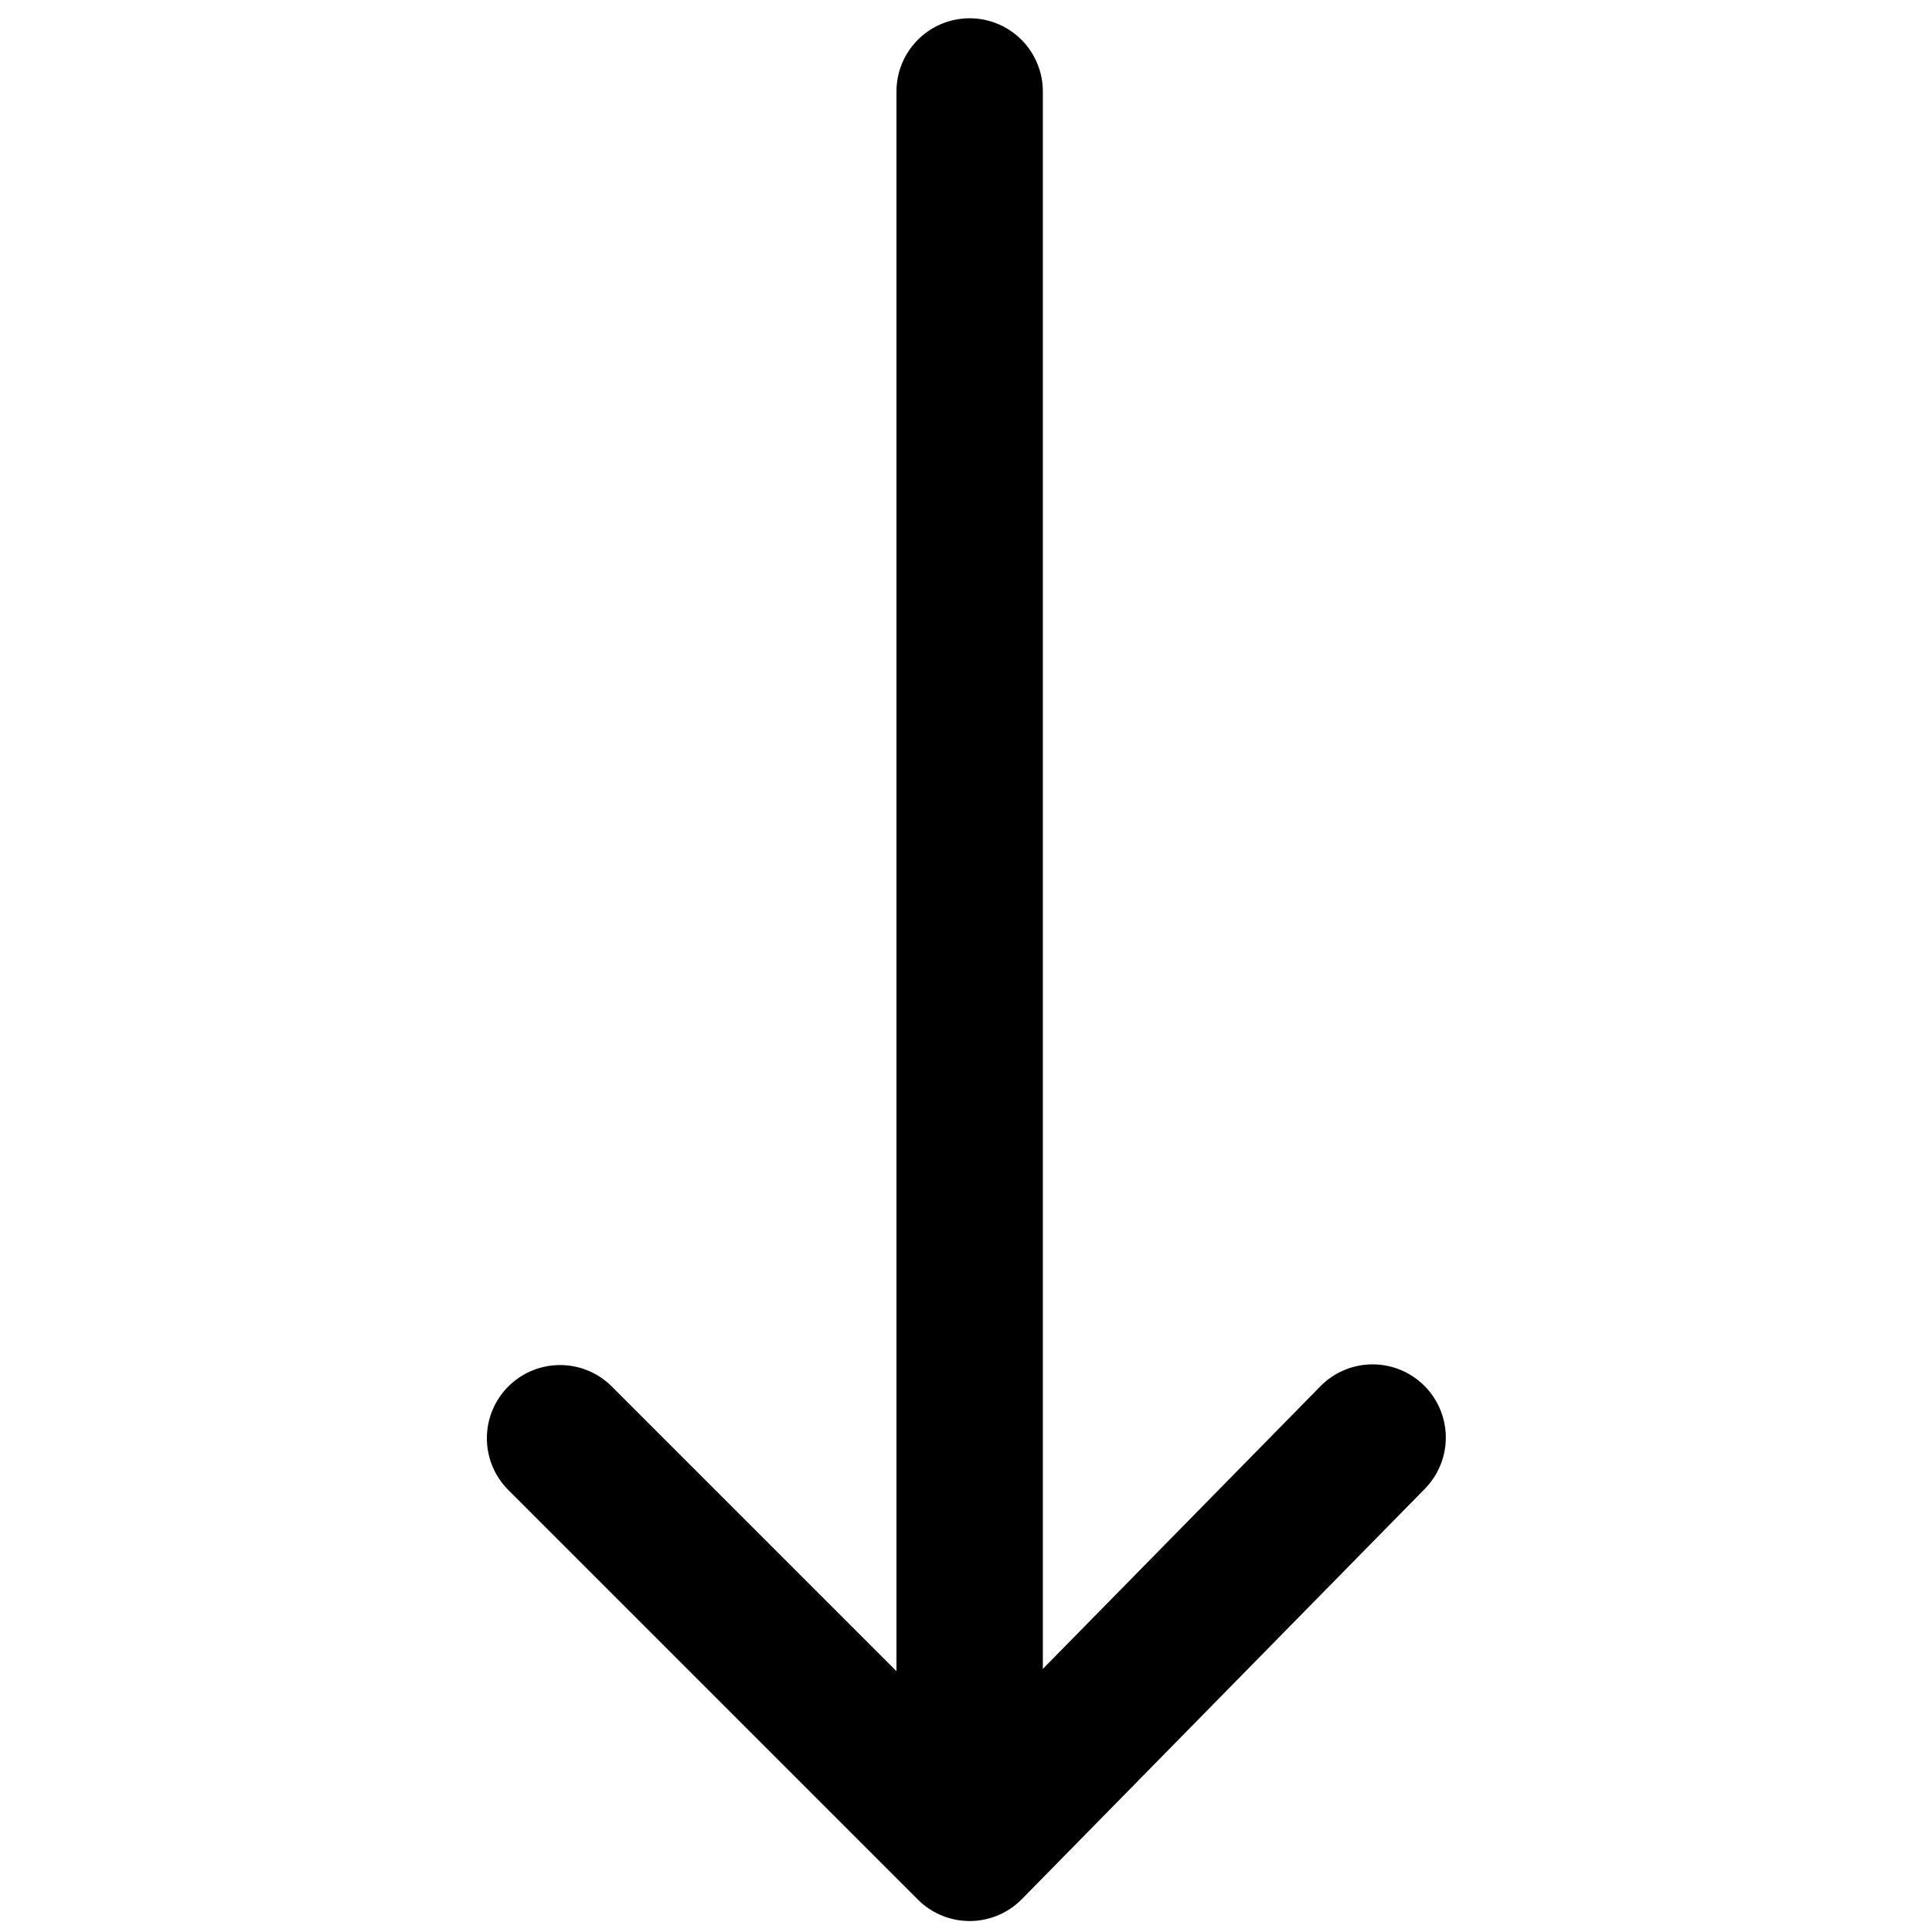 <svg viewBox="0 0 264 264">
    <path d="M132.5 254.5a10 10 0 0 1-10-10v-232a10 10 0 0 1 20 0v232a10 10 0 0 1-10 10Z"/>
    <path d="M132.5 262.5a10 10 0 0 1-7.071-2.929l-56-56a10 10 0 0 1 14.142-14.142l48.865 48.865 47.93-48.8a10 10 0 1 1 14.269 14.013l-55 56a10 10 0 0 1-7.089 2.993Z"/>
</svg>
